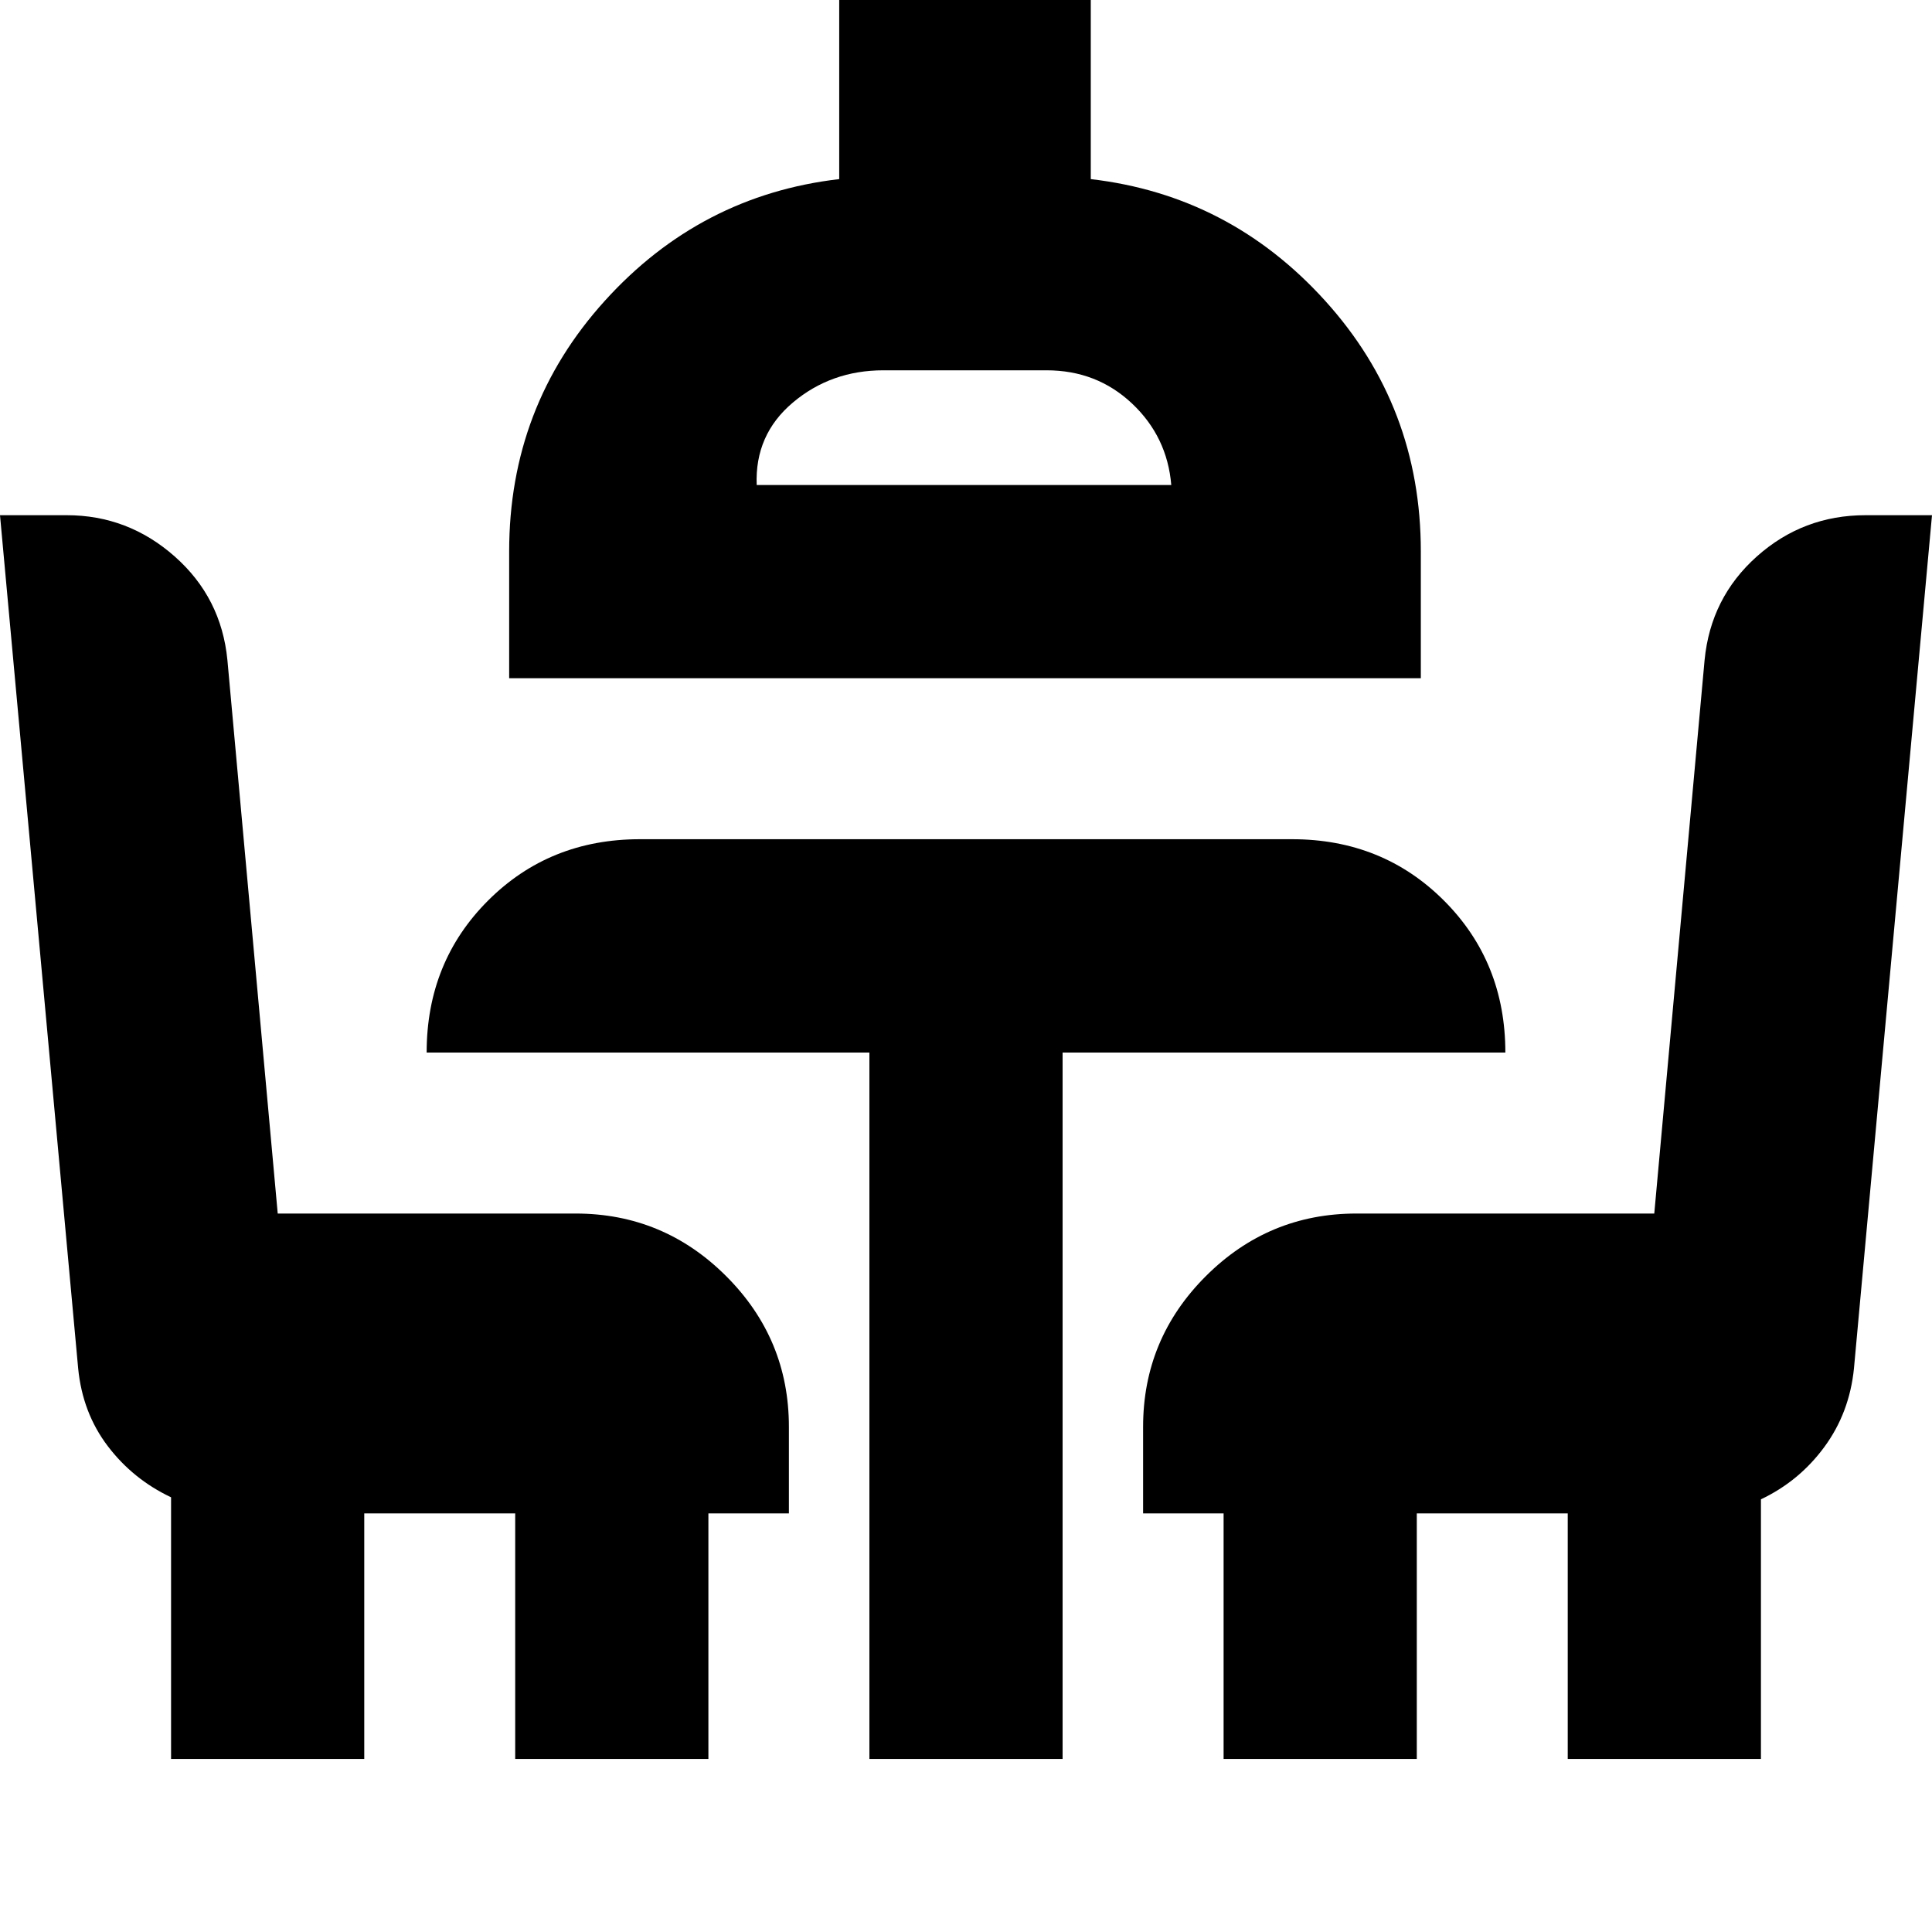 <svg xmlns="http://www.w3.org/2000/svg" height="24" viewBox="0 -960 960 960" width="24"><path d="M85-86v-130q-19-9-31.5-25.5t-14.66-38.52L0-704h33.13q30.48 0 53.68 20.5Q110-663 113-632l25 275h148q43.73 0 74.86 31.14Q392-294.73 392-251v43h-40v122h-96v-122h-75v122H85Zm347 0v-351H212q0-45 30.5-75.5T318-543h324q45 0 75.5 30.5T748-437H528v351h-96ZM253-623v-63q0-72 47.5-124.5T417-871v-89h125v89q69 8 116.5 60.5T706-686v63H253Zm123-96h206q-2-24-19.5-40.5T520-776h-81q-26 0-45 16t-18 41ZM608-86v-122h-40v-43q0-43.73 31.14-74.86Q630.28-357 674-357h148l25-275q3-31 25.96-51.5Q895.93-704 927-704h33l-38.78 423.98Q919-258 906.5-241 894-224 875-215v129h-96v-122h-75v122h-96ZM479-719Z"/></svg>